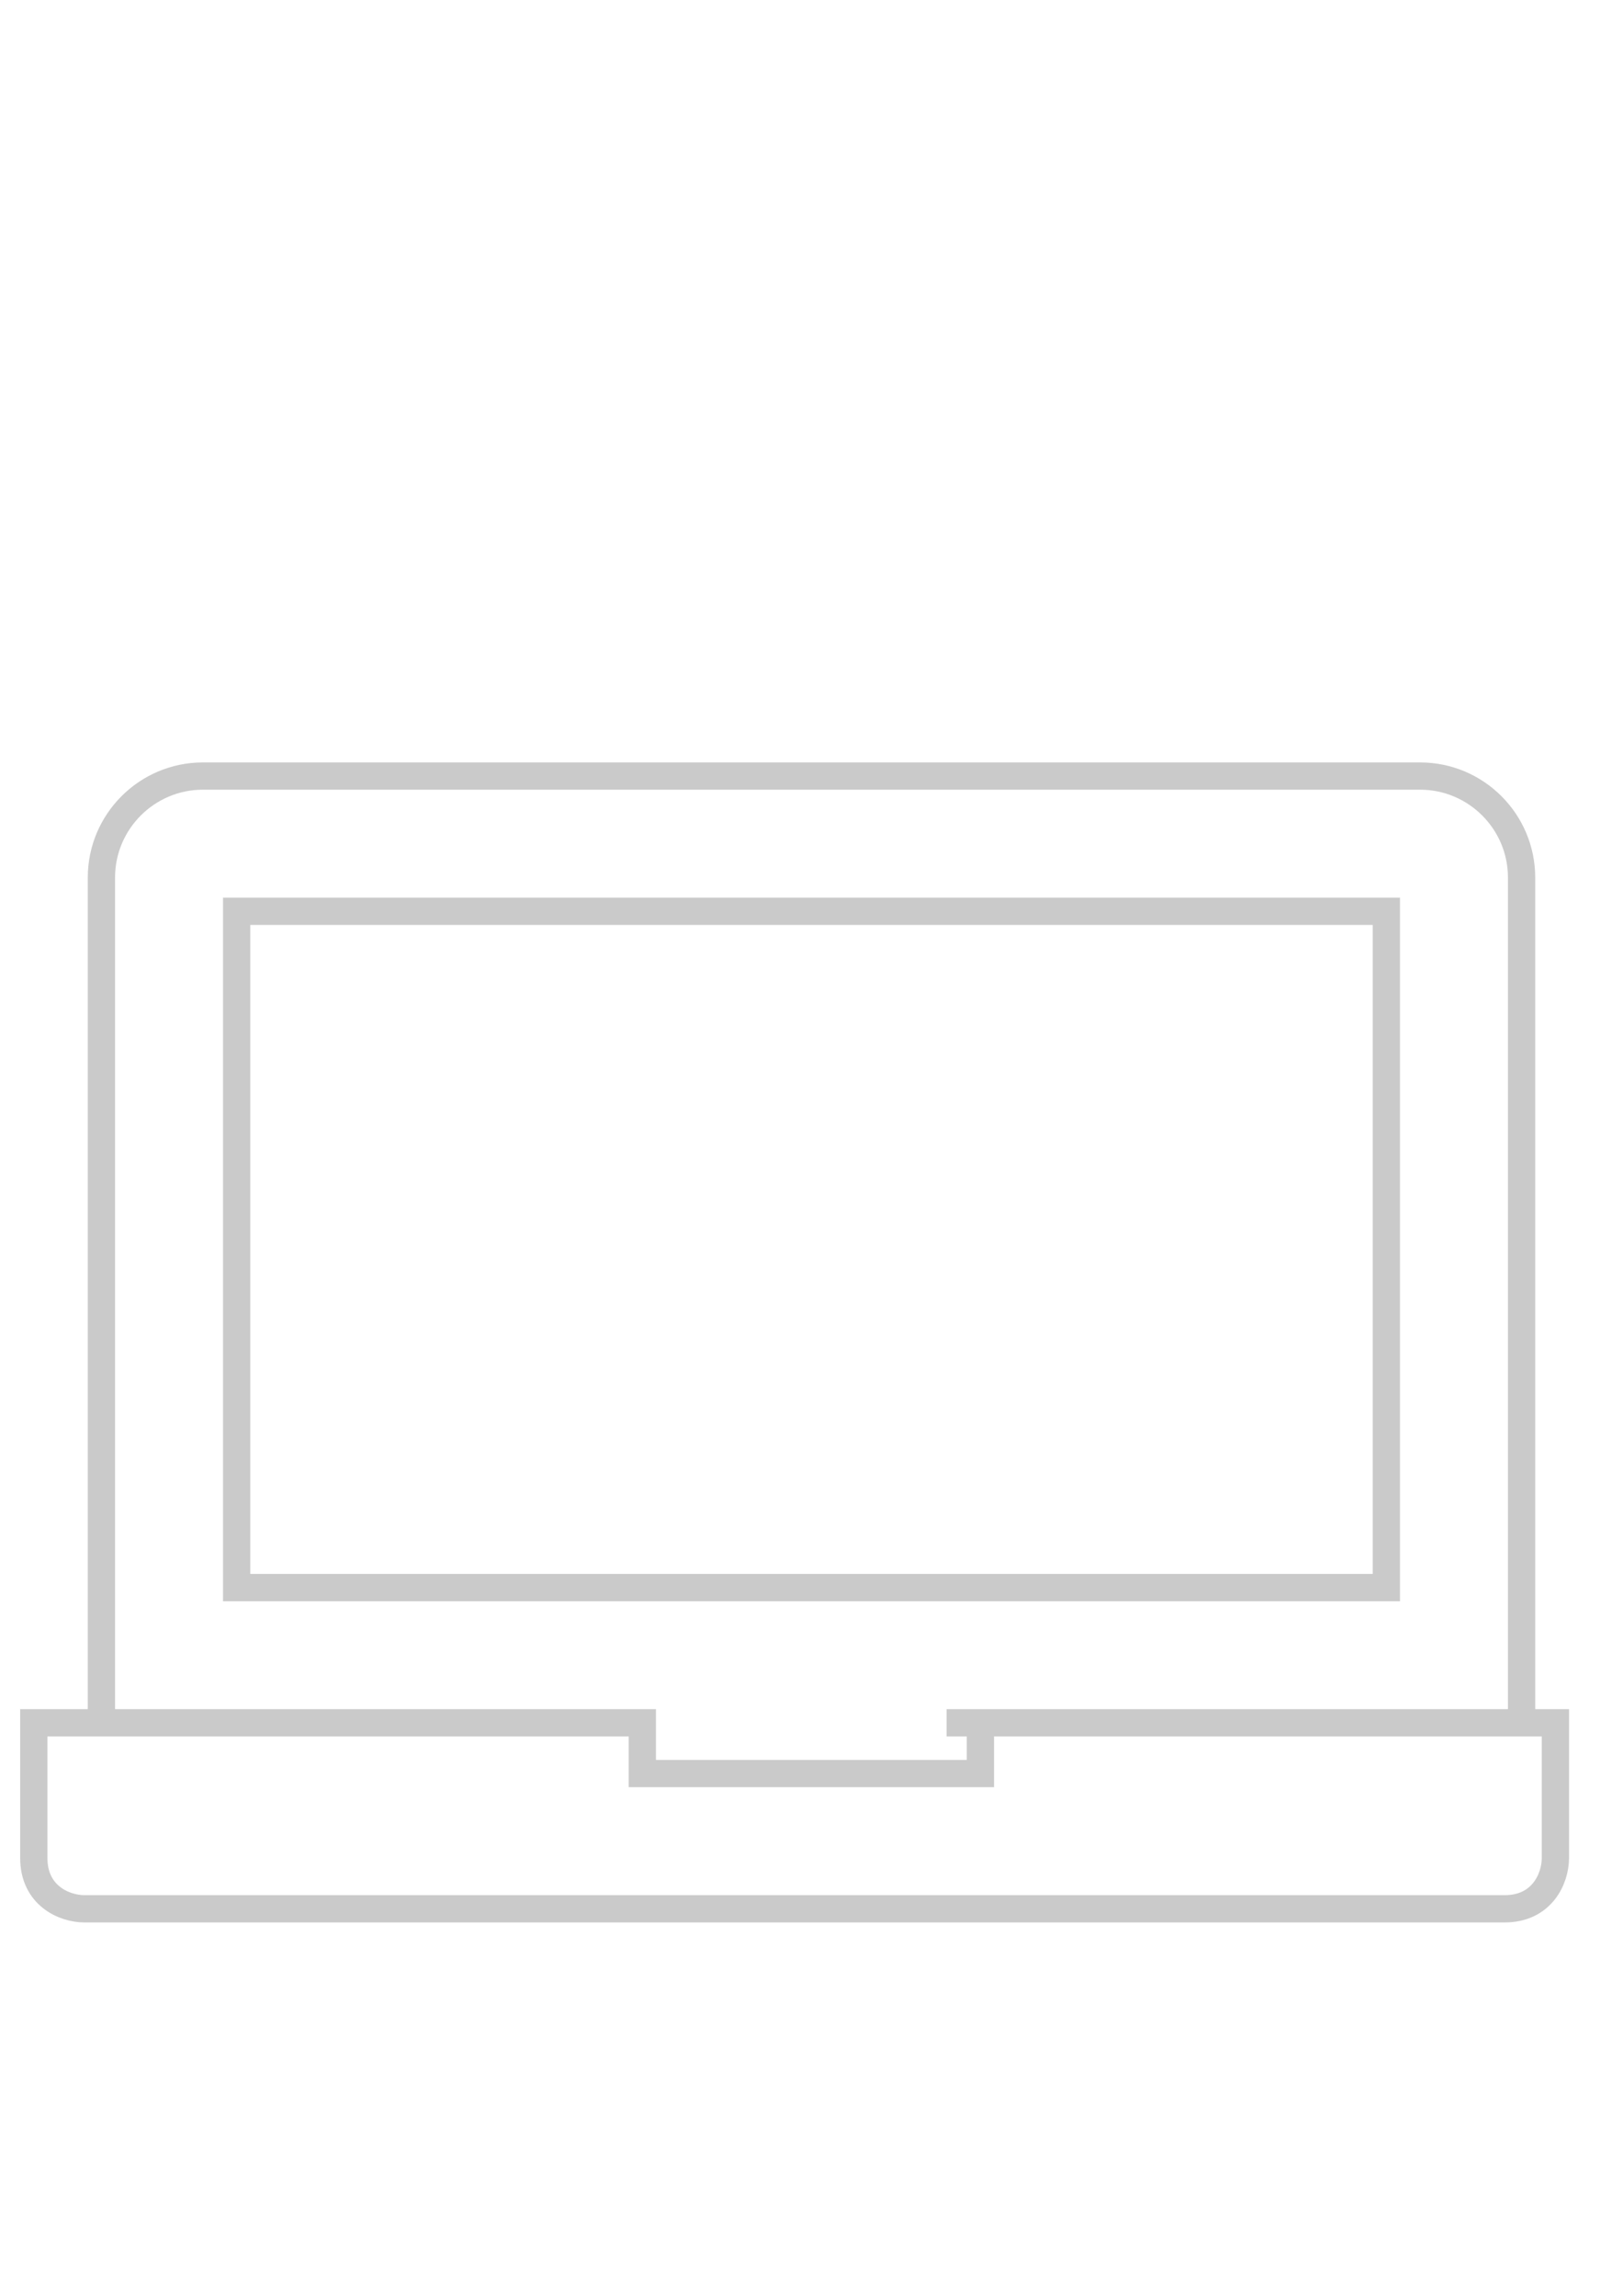 <?xml version="1.0" encoding="utf-8"?>
<!-- Generator: Adobe Illustrator 18.0.0, SVG Export Plug-In . SVG Version: 6.00 Build 0)  -->
<!DOCTYPE svg PUBLIC "-//W3C//DTD SVG 1.1//EN" "http://www.w3.org/Graphics/SVG/1.1/DTD/svg11.dtd">
<svg version="1.1" id="svgicon-notebook-2" xmlns="http://www.w3.org/2000/svg" xmlns:xlink="http://www.w3.org/1999/xlink" x="0px"
	 y="0px" viewBox="0 0 595.3 841.9" enable-background="new 0 0 595.3 841.9" xml:space="preserve">
<title>notebook-2</title>
<path fill="none" stroke="#CACACA" stroke-width="10" stroke-miterlimit="10" d="M508.5,582.2H86.8v-248h421.7V582.2z M37.2,631.8
	v-310c0-20.5,16.7-37.2,37.2-37.2h446.5c20.5,0,37.2,16.7,37.2,37.2v310"/>
<path fill="none" stroke="#CACACA" stroke-width="10" stroke-miterlimit="10" d="M359.6,631.8v18.6h-124v-18.6H12.4v49.6
	c0,13.7,11.1,18.6,18.6,18.6h520.9c13.7,0,18.6-11.1,18.6-18.6v-49.6H347.2H359.6z"/>
</svg>
